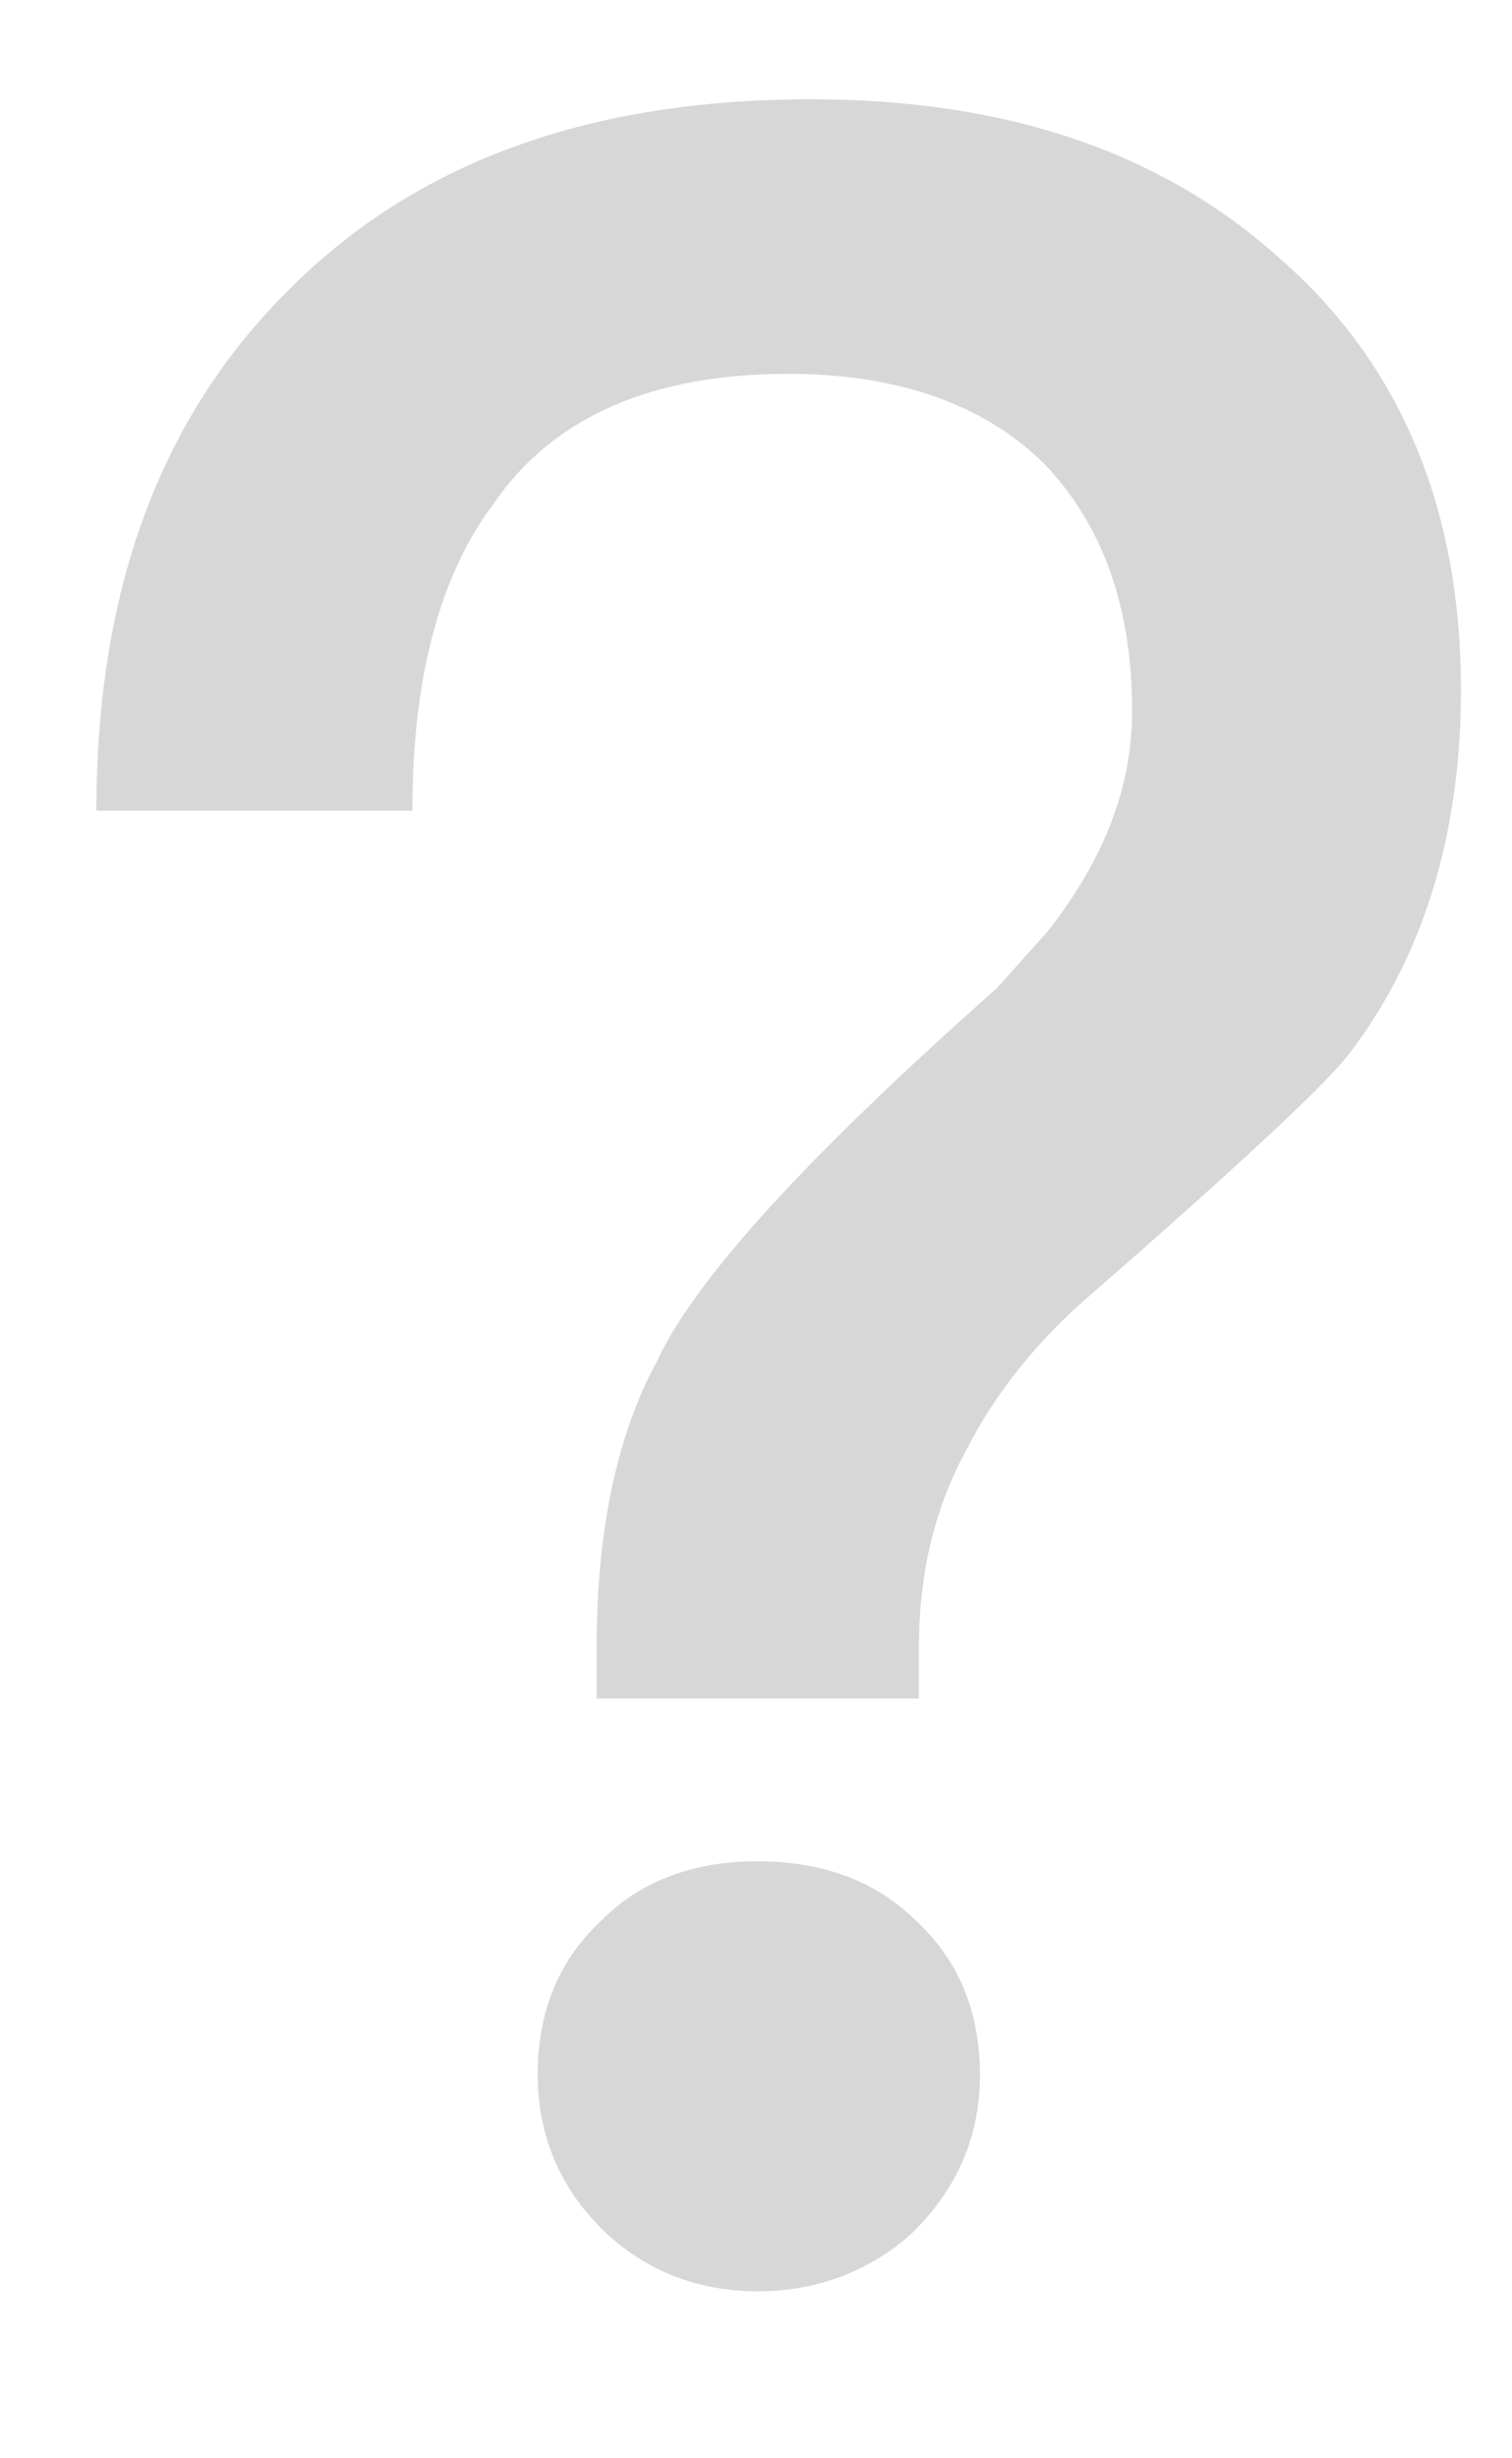 ﻿<?xml version="1.0" encoding="utf-8"?>
<svg version="1.1" xmlns:xlink="http://www.w3.org/1999/xlink" width="8px" height="13px" xmlns="http://www.w3.org/2000/svg">
  <g transform="matrix(1 0 0 1 -138 -26 )">
    <path d="M 1.513 1.548  C 2.188 0.86  3.112 0.525  4.29 0.525  C 5.31 0.525  6.138 0.795  6.775 1.37  C 7.412 1.927  7.73 2.692  7.73 3.648  C 7.73 4.428  7.522 5.08  7.125 5.59  C 6.982 5.765  6.535 6.18  5.788 6.832  C 5.485 7.088  5.263 7.375  5.117 7.66  C 4.942 7.977  4.862 8.33  4.862 8.712  L 4.862 8.982  L 3.157 8.982  L 3.157 8.712  C 3.157 8.123  3.253 7.612  3.475 7.2  C 3.682 6.755  4.288 6.1  5.275 5.225  L 5.545 4.923  C 5.833 4.555  5.99 4.175  5.99 3.76  C 5.99 3.203  5.83 2.772  5.527 2.455  C 5.21 2.138  4.747 1.977  4.173 1.977  C 3.455 1.977  2.93 2.2  2.612 2.663  C 2.325 3.045  2.182 3.588  2.182 4.287  L 0.51 4.287  C 0.51 3.125  0.845 2.217  1.513 1.548  Z M 3.18 10.158  C 3.397 9.938  3.685 9.843  4.005 9.843  C 4.34 9.843  4.625 9.938  4.85 10.16  C 5.072 10.368  5.185 10.638  5.185 10.973  C 5.185 11.307  5.058 11.577  4.835 11.8  C 4.612 12.008  4.325 12.117  4.008 12.117  C 3.69 12.117  3.403 12.005  3.18 11.783  C 2.958 11.56  2.845 11.287  2.845 10.97  C 2.845 10.635  2.958 10.365  3.18 10.158  Z " fill-rule="nonzero" fill="#d7d7d7" stroke="none" transform="matrix(1 0 0 1 138 26 )" />
  </g>
</svg>